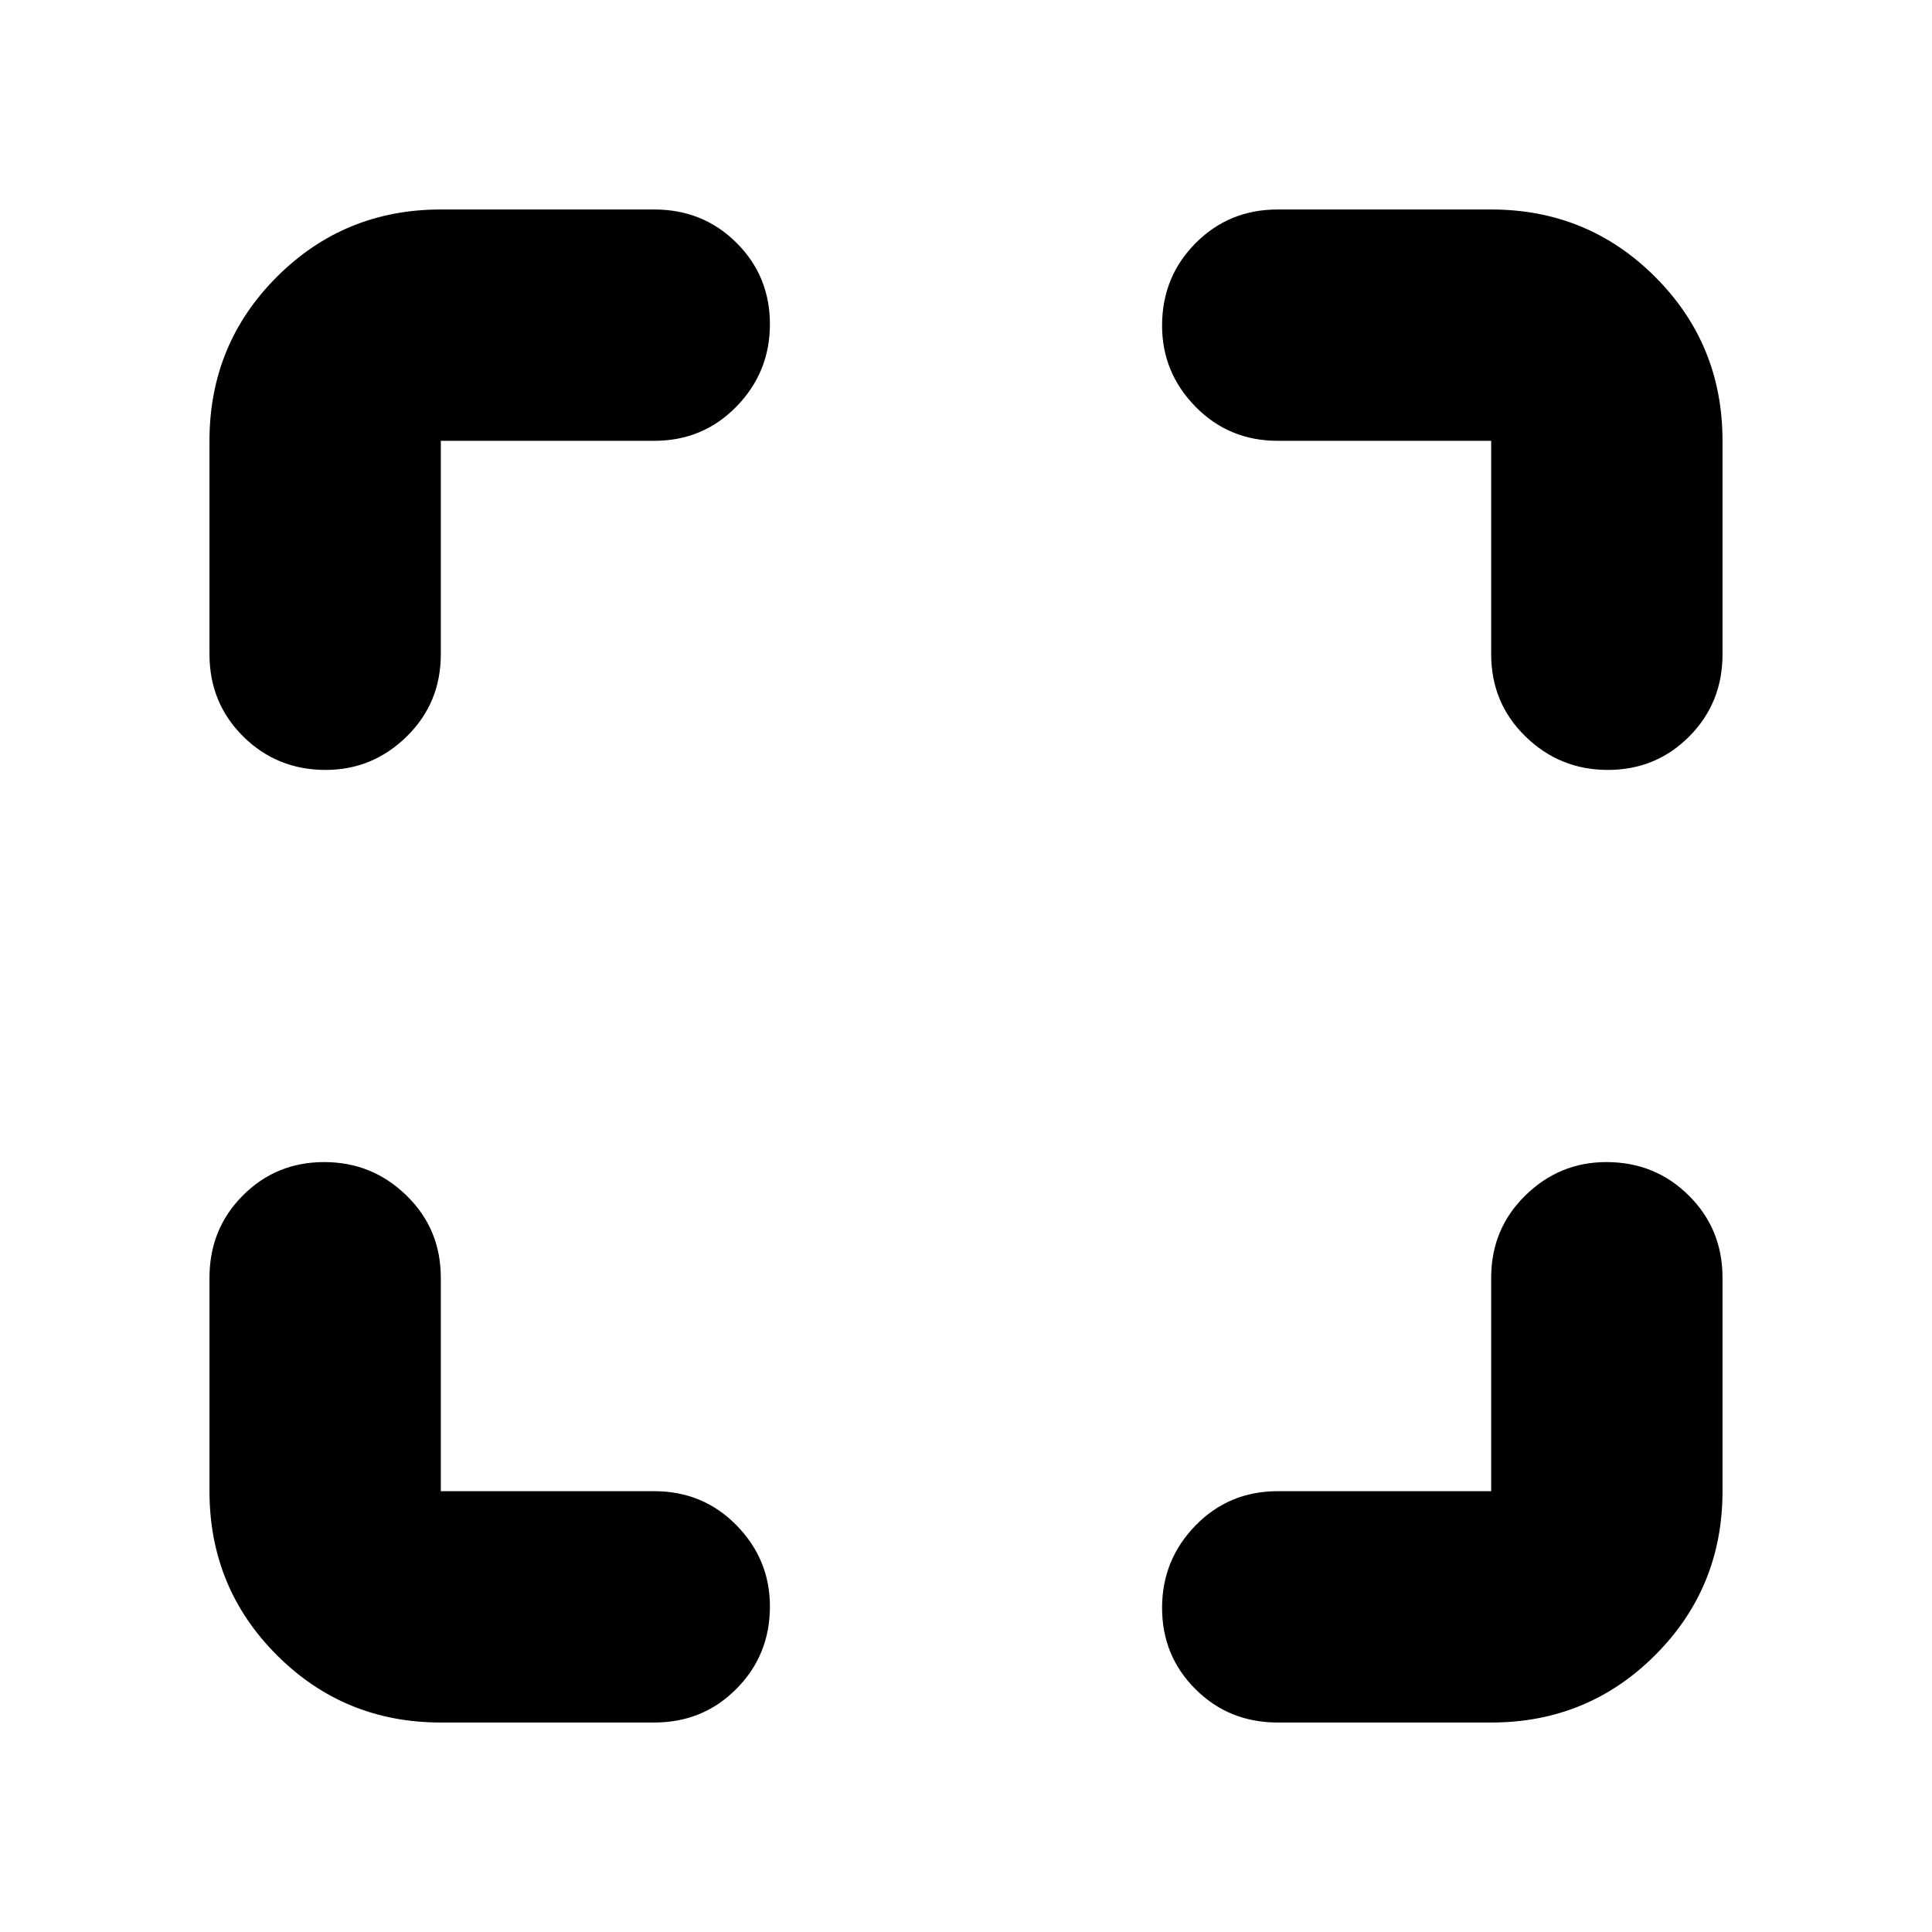<svg xmlns="http://www.w3.org/2000/svg" height="20" viewBox="0 -960 960 960" width="20"><path d="M219.04-104.09q-48 0-81.47-33.48-33.48-33.47-33.48-81.47v-106.05q0-24.25 16.55-40.86 16.55-16.62 40.43-16.62 23.89 0 40.93 16.62 17.04 16.61 17.04 40.86v106.05h106.05q24.25 0 40.86 16.94 16.62 16.95 16.62 40.32 0 24.17-16.62 40.93-16.61 16.76-40.86 16.76H219.04Zm521.92 0H634.91q-24.25 0-40.86-16.55-16.62-16.55-16.62-40.43 0-23.89 16.62-40.93 16.61-17.04 40.86-17.04h106.05v-106.05q0-24.25 16.94-40.86 16.95-16.62 40.32-16.62 24.17 0 40.93 16.62 16.76 16.61 16.76 40.86v106.05q0 48-33.48 81.47-33.47 33.48-81.47 33.48ZM104.09-634.91v-106.05q0-48 33.48-81.47 33.47-33.48 81.47-33.48h106.05q24.25 0 40.86 16.55 16.62 16.55 16.62 40.43 0 23.89-16.62 40.93-16.61 17.04-40.86 17.04H219.04v106.05q0 24.25-16.94 40.86-16.95 16.62-40.32 16.62-24.17 0-40.93-16.62-16.76-16.61-16.76-40.86Zm636.87 0v-106.05H634.91q-24.25 0-40.86-16.94-16.62-16.95-16.62-40.32 0-24.17 16.62-40.93 16.61-16.76 40.86-16.76h106.05q48 0 81.47 33.48 33.48 33.47 33.48 81.47v106.05q0 24.25-16.55 40.86-16.55 16.62-40.43 16.62-23.89 0-40.93-16.62-17.04-16.61-17.04-40.86Z"/></svg>
